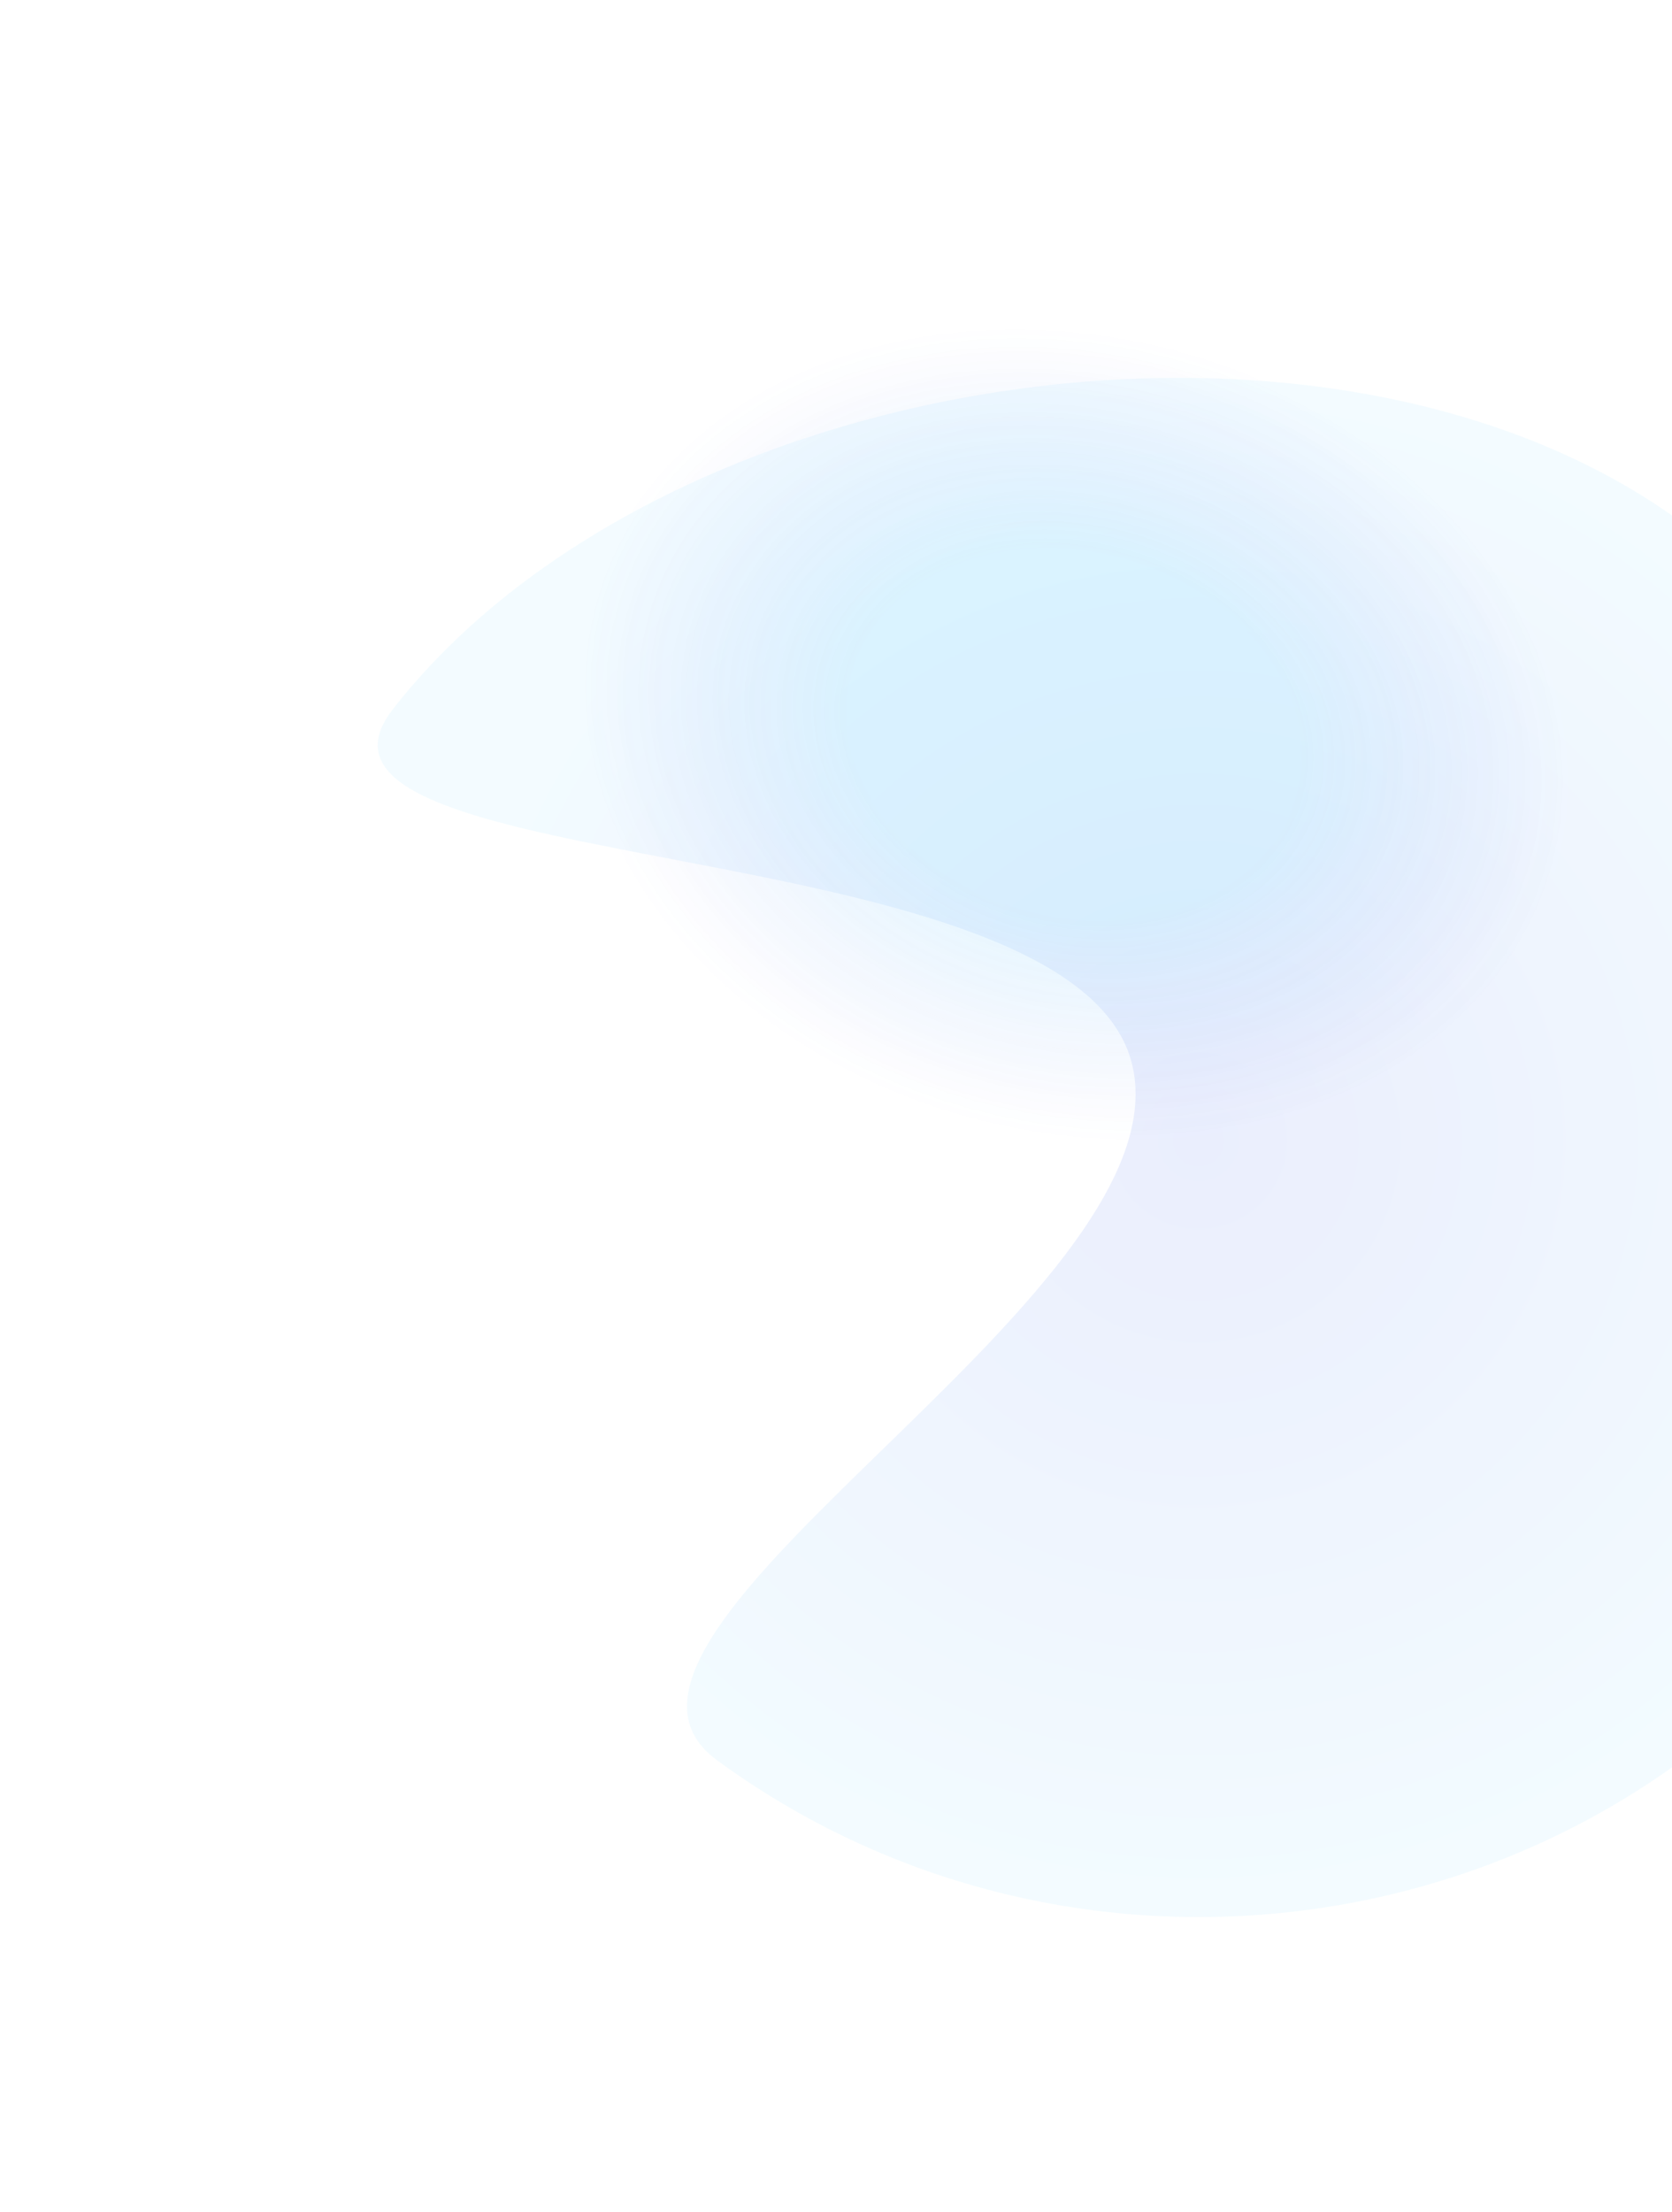 <svg width="664" height="878" viewBox="0 0 664 878" fill="none" xmlns="http://www.w3.org/2000/svg">
<g opacity="0.6">
<g opacity="0.3" filter="url(#filter0_f_711_24529)">
<path opacity="0.5" d="M667.91 207.416C807.863 310.004 835.517 503.133 729.677 638.786C623.839 774.437 424.586 801.241 284.633 698.655C216.036 648.372 469.984 515.578 449.837 423.55C428.881 327.822 102.044 350.7 156.006 281.538C261.846 145.885 527.959 104.829 667.91 207.416Z" fill="url(#paint0_radial_711_24529)"/>
</g>
<g opacity="0.2" filter="url(#filter1_f_711_24529)">
<path d="M619.384 344.875C644.133 260.776 577.882 168.737 471.409 139.3C364.936 109.863 258.56 154.176 233.811 238.276C209.063 322.375 275.313 414.415 381.786 443.851C488.26 473.288 594.636 428.975 619.384 344.875Z" fill="url(#paint1_radial_711_24529)"/>
</g>
</g>
<defs>
<filter id="filter0_f_711_24529" x="0.852" y="0.853" width="942.295" height="909.295" filterUnits="userSpaceOnUse" color-interpolation-filters="sRGB">
<feFlood flood-opacity="0" result="BackgroundImageFix"/>
<feBlend mode="normal" in="SourceGraphic" in2="BackgroundImageFix" result="shape"/>
<feGaussianBlur stdDeviation="74.574" result="effect1_foregroundBlur_711_24529"/>
</filter>
<filter id="filter1_f_711_24529" x="149.082" y="50.652" width="555.032" height="481.847" filterUnits="userSpaceOnUse" color-interpolation-filters="sRGB">
<feFlood flood-opacity="0" result="BackgroundImageFix"/>
<feBlend mode="normal" in="SourceGraphic" in2="BackgroundImageFix" result="shape"/>
<feGaussianBlur stdDeviation="39.773" result="effect1_foregroundBlur_711_24529"/>
</filter>
<radialGradient id="paint0_radial_711_24529" cx="0" cy="0" r="1" gradientUnits="userSpaceOnUse" gradientTransform="translate(476.277 453.045) rotate(36.242) scale(314.194 311.395)">
<stop stop-color="#1A42E8"/>
<stop offset="1" stop-color="#7BDAFF"/>
</radialGradient>
<radialGradient id="paint1_radial_711_24529" cx="0" cy="0" r="1" gradientUnits="userSpaceOnUse" gradientTransform="translate(426.497 291.525) rotate(15.455) scale(200.019 158.711)">
<stop offset="0.455" stop-color="#27C2FF"/>
<stop offset="1" stop-color="#1A42E8" stop-opacity="0"/>
</radialGradient>
</defs>
</svg>
